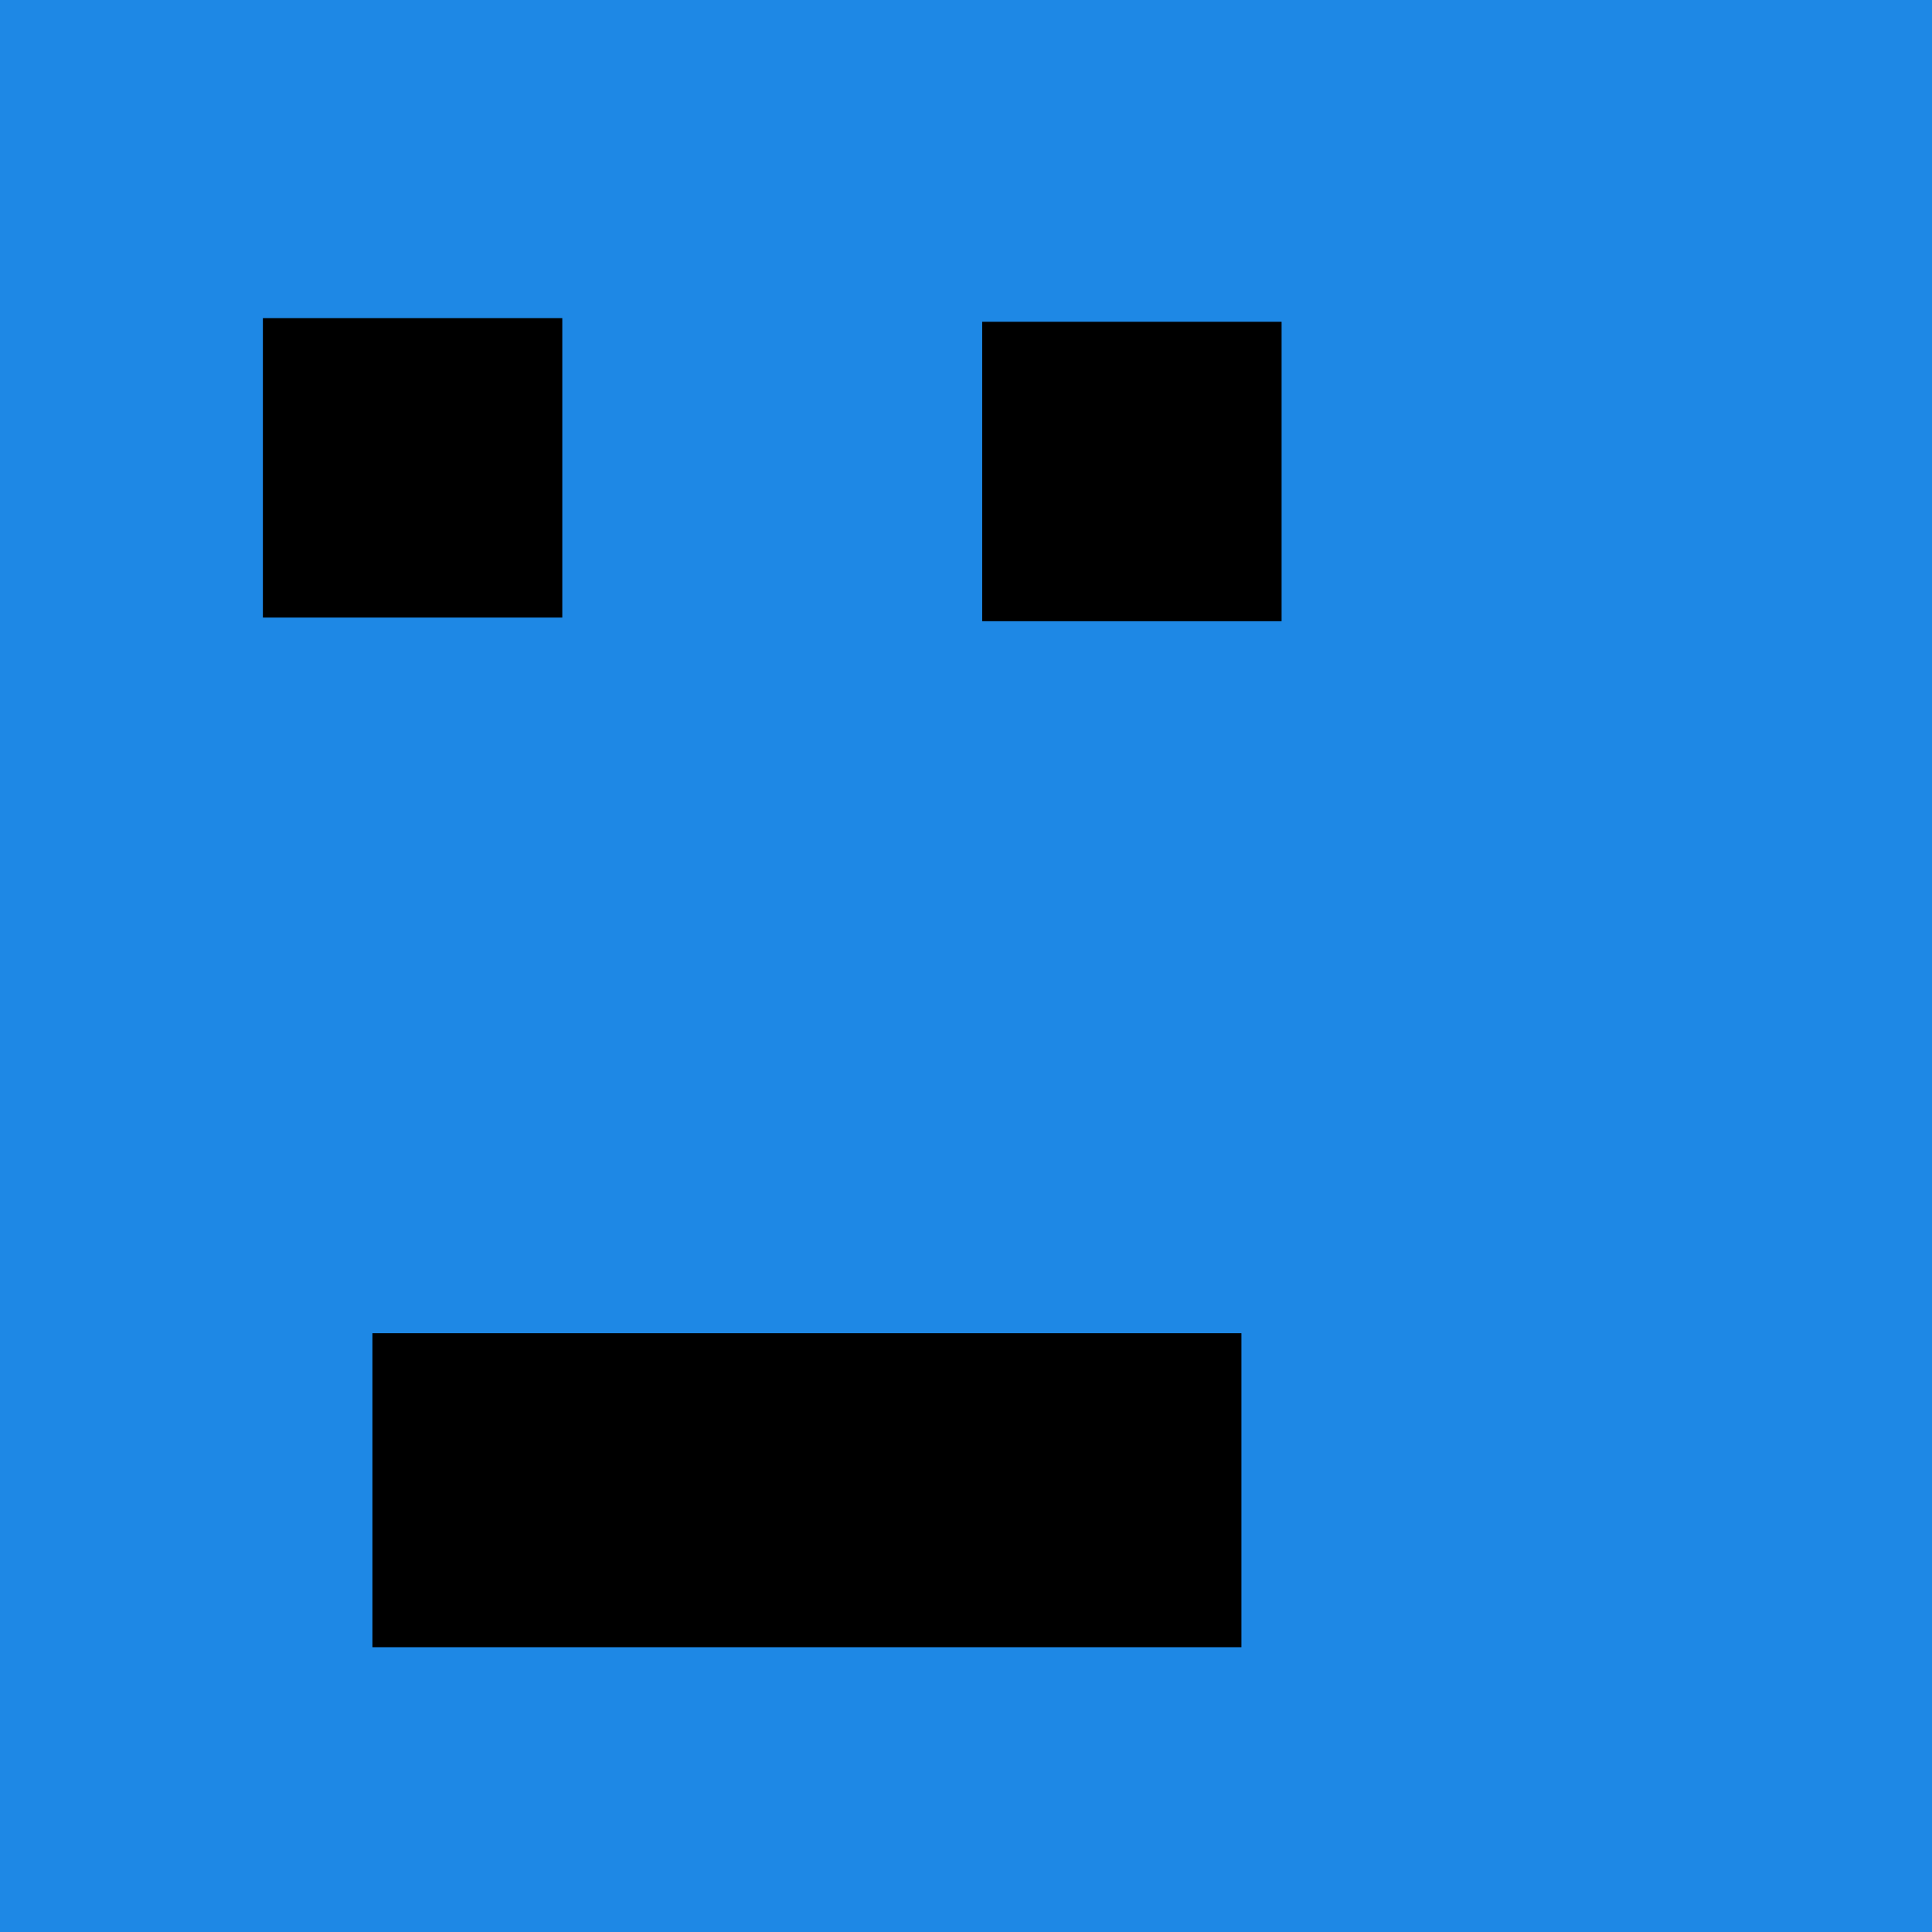 <?xml version="1.0" encoding="UTF-8" standalone="no"?>
<!-- Created with Inkscape (http://www.inkscape.org/) -->

<svg
   xmlns:dc="http://purl.org/dc/elements/1.1/"
   xmlns:cc="http://creativecommons.org/ns#"
   xmlns:rdf="http://www.w3.org/1999/02/22-rdf-syntax-ns#"
   xmlns:svg="http://www.w3.org/2000/svg"
   xmlns="http://www.w3.org/2000/svg"
   xmlns:sodipodi="http://sodipodi.sourceforge.net/DTD/sodipodi-0.dtd"
   xmlns:inkscape="http://www.inkscape.org/namespaces/inkscape"
   width="100mm"
   height="100mm"
   viewBox="0 0 100 100"
   version="1.1"
   id="svg8"
   inkscape:version="0.92.2 2405546, 2018-03-11"
   sodipodi:docname="icon.svg">
  <defs
     id="defs2" />
  <sodipodi:namedview
     id="base"
     pagecolor="#ffffff"
     bordercolor="#666666"
     borderopacity="1.0"
     inkscape:pageopacity="0.0"
     inkscape:pageshadow="2"
     inkscape:zoom="0.7"
     inkscape:cx="-39.182695"
     inkscape:cy="-32.984541"
     inkscape:document-units="mm"
     inkscape:current-layer="layer1"
     showgrid="false"
     inkscape:pagecheckerboard="false"
     inkscape:window-width="1920"
     inkscape:window-height="1111"
     inkscape:window-x="0"
     inkscape:window-y="32"
     inkscape:window-maximized="1" />
  <g
     inkscape:label="Layer 1"
     inkscape:groupmode="layer"
     id="layer1"
     transform="translate(0,-197)">
    <rect
       id="rect3721"
       width="100.92"
       height="100.92"
       x="0"
       y="196.836"
       style="stroke-width:0.265;fill:#1e88e5;fill-opacity:1" />
    <rect
       style="fill:#000000;fill-opacity:1;stroke-width:0.265"
       id="rect4528"
       width="15.497"
       height="15.497"
       x="13.607"
       y="213.467" />
    <rect
       style="fill:#000000;fill-opacity:1;stroke-width:0.265"
       id="rect4528-3"
       width="15.497"
       height="15.497"
       x="50.838"
       y="213.656" />
    <rect
       style="fill:#000000;fill-opacity:1;stroke-width:0.265"
       id="rect4547"
       width="44.979"
       height="16.253"
       x="19.277"
       y="266.006" />
    <rect
       style="fill:#000000;fill-opacity:1;stroke-width:0.265"
       id="rect4549"
       width="2.268"
       height="4.536"
       x="46.113"
       y="272.054" />
  </g>
</svg>
